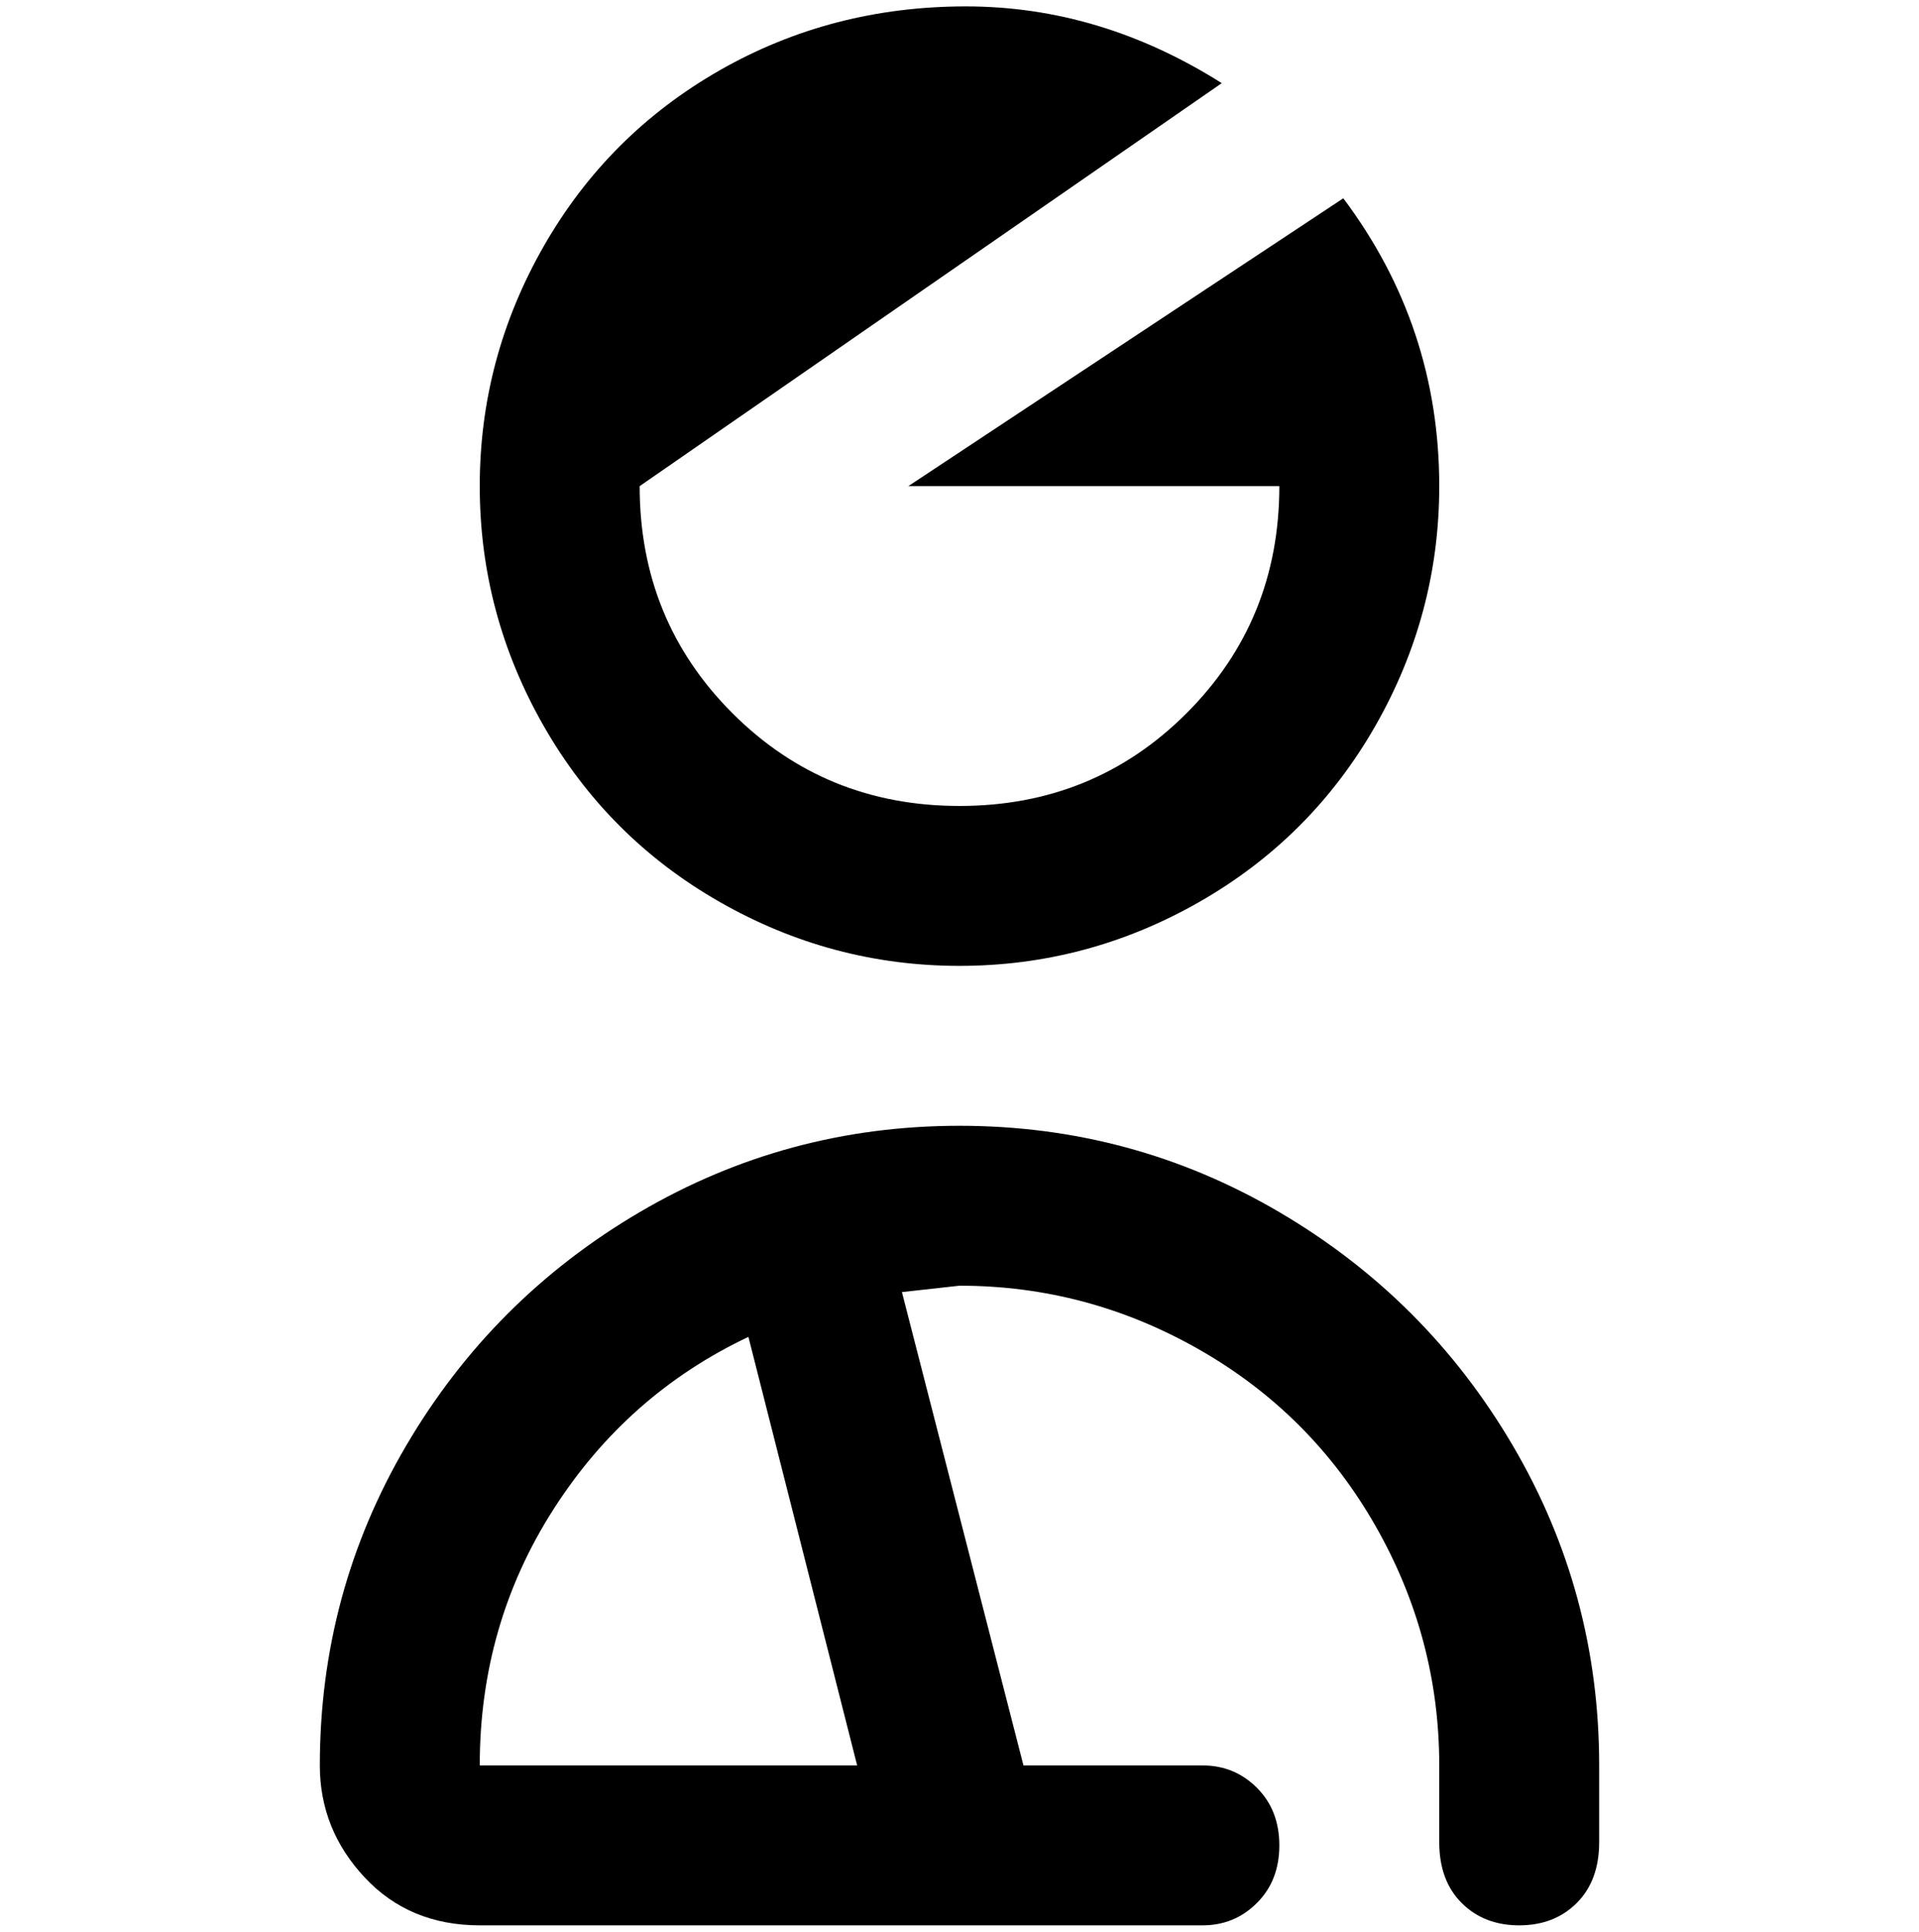 <svg viewBox="0 0 300 302.001" xmlns="http://www.w3.org/2000/svg"><path d="M75 76q0-20 10-37.5T112.5 11Q130 1 151 1t40 12l-91 63q0 21 14.5 35.5T150 126q21 0 35.5-14.5T200 76h-58l68-45q15 20 15 45 0 20-10 37.5T187.5 141Q170 151 150 151t-37.5-10Q95 131 85 113.5T75 76zm175 200v12q0 6-3.5 9.5t-9 3.5q-5.5 0-9-3.5T225 288v-12q0-20-10-37.5T187.5 211Q170 201 150 201l-9 1 19 74h28q5 0 8.5 3.5t3.5 9q0 5.5-3.5 9T188 301H75q-11 0-18-7.5T50 276q0-27 13.5-50t36.5-36.5q23-13.5 50-13.5t50 13.5q23 13.5 36.5 36.5t13.5 50zm-133-67q-19 9-30.5 27T75 276h59l-17-67z"/></svg>